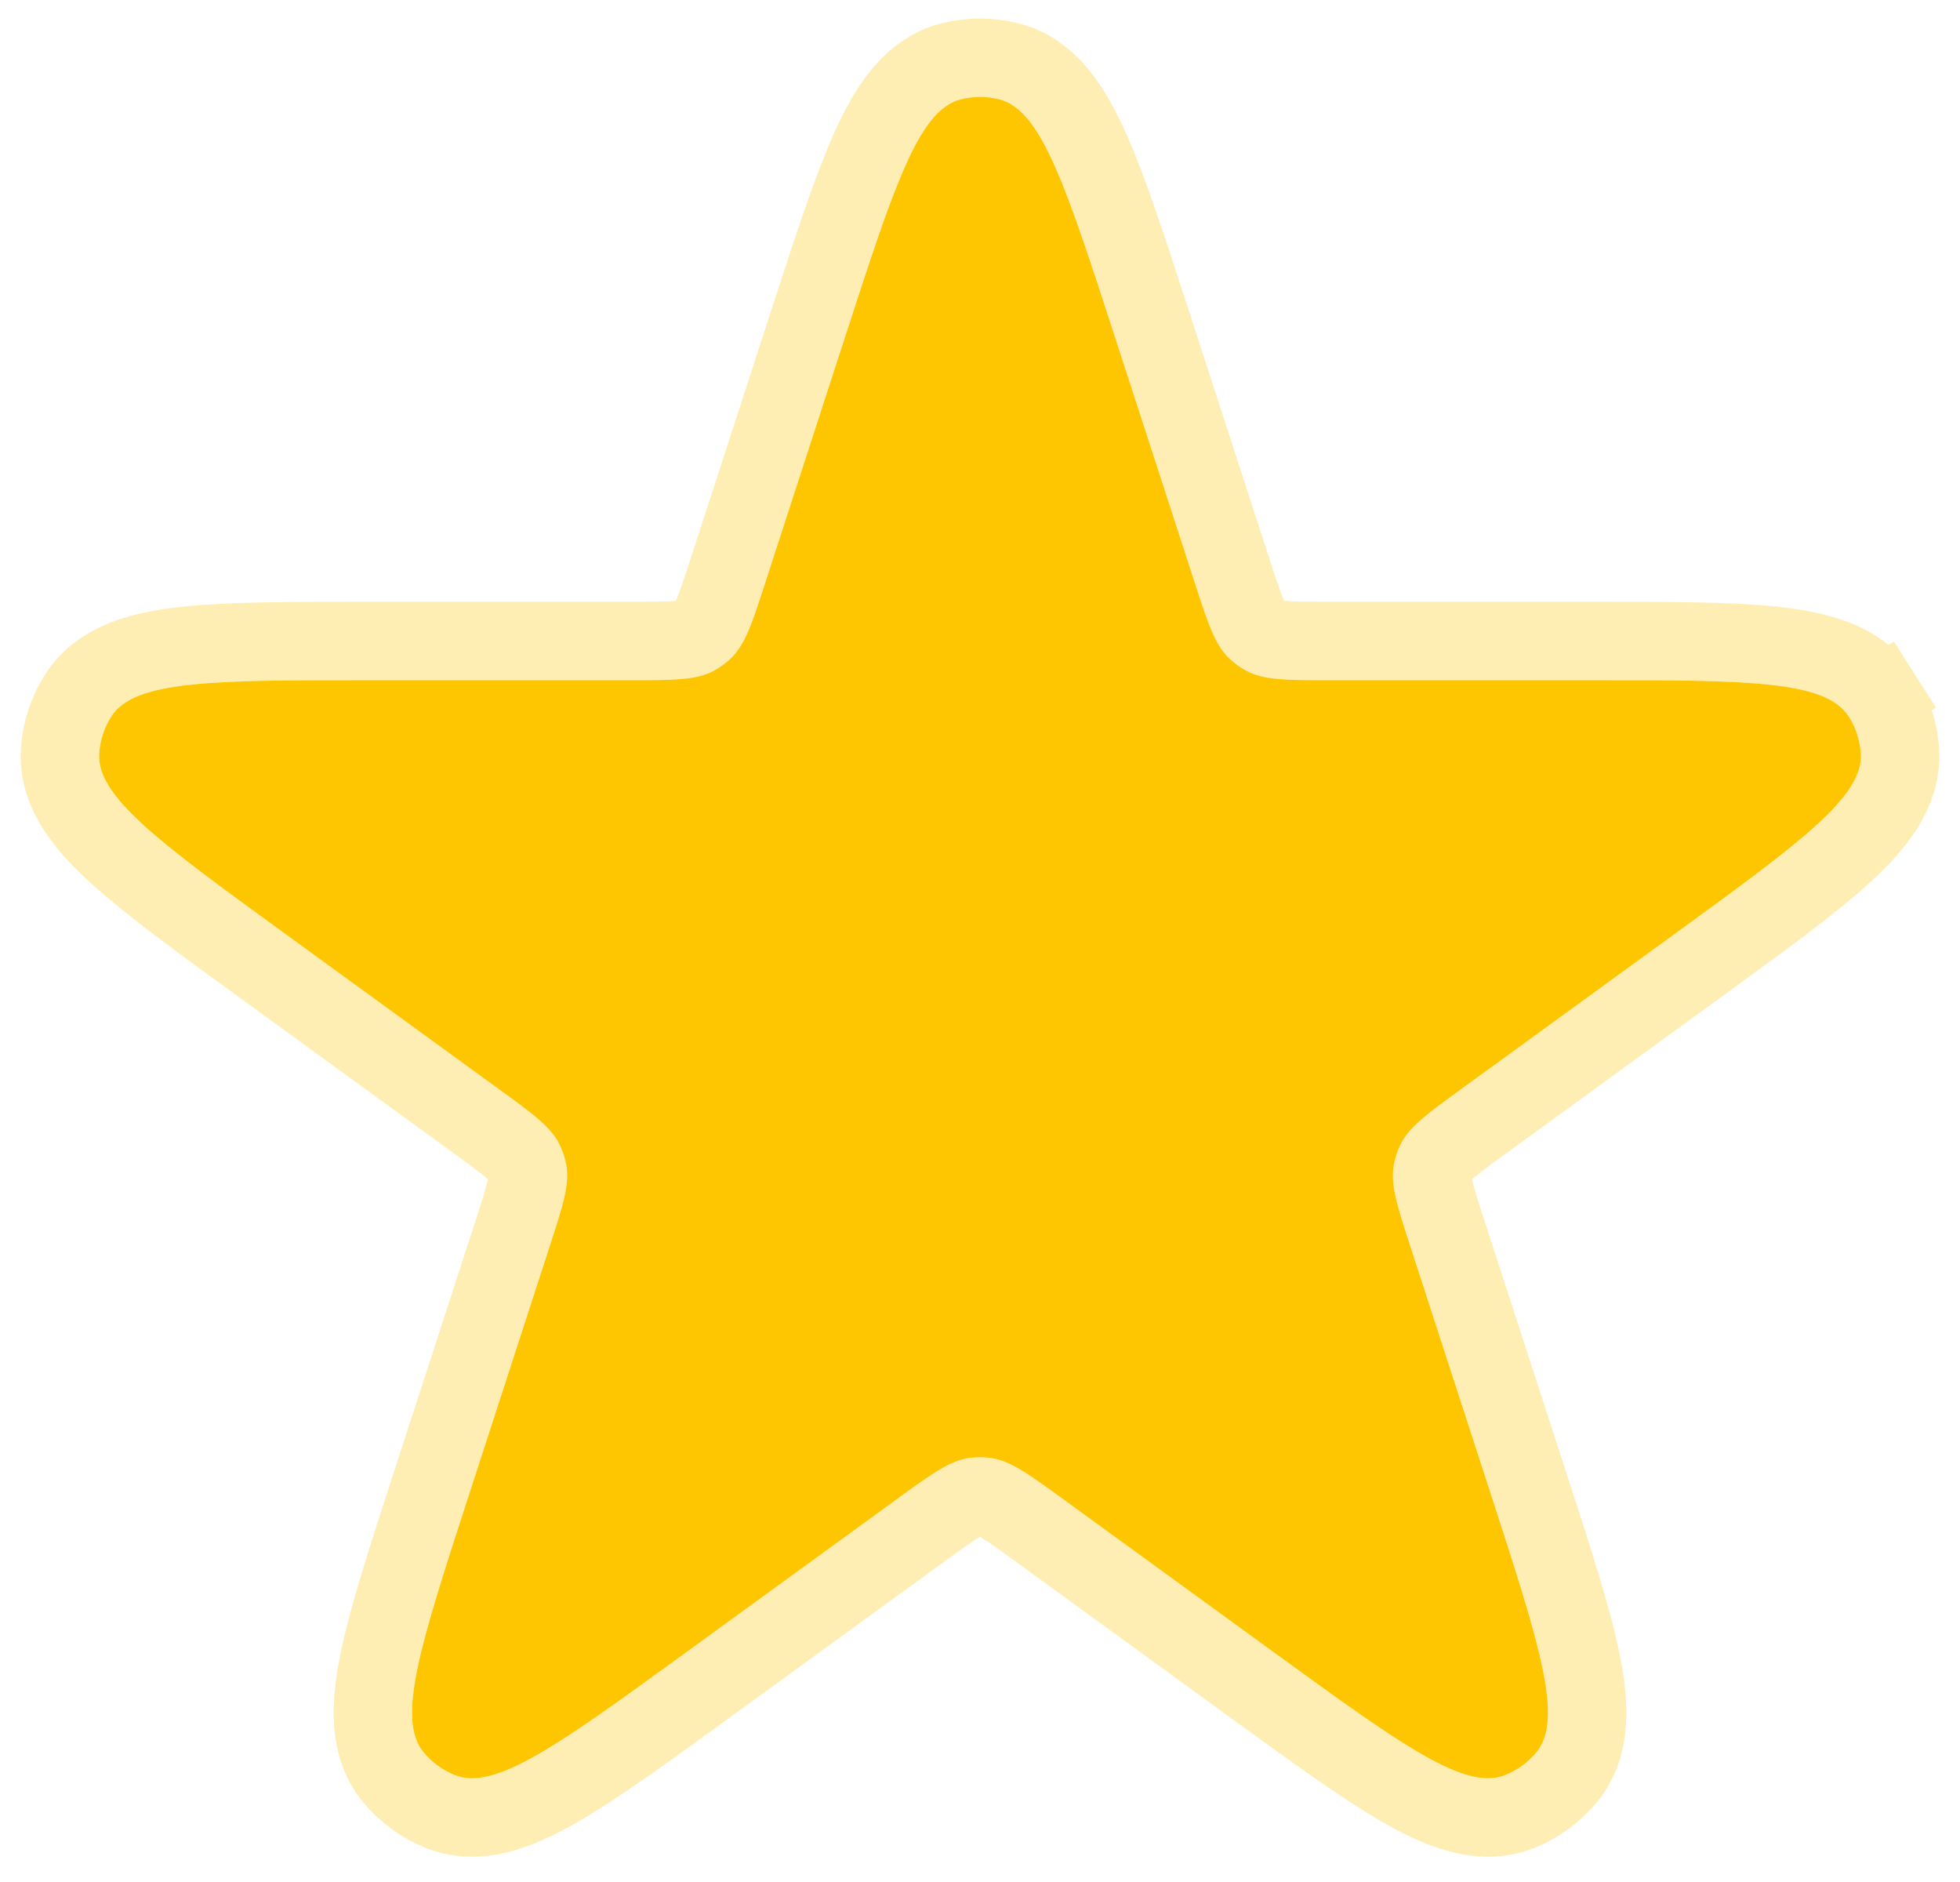 <svg viewBox="0 0 50 48" fill="none" xmlns="http://www.w3.org/2000/svg">
    <path d="M21.576 8.537C22.817 4.718 23.438 2.808 24.503 2.535C24.829 2.451 25.171 2.451 25.497 2.535C26.562 2.808 27.183 4.718 28.424 8.537L30.478 14.86C30.823 15.923 30.996 16.454 31.37 16.805C31.493 16.92 31.629 17.019 31.776 17.1C32.226 17.348 32.785 17.348 33.902 17.348H40.55C44.566 17.348 46.574 17.348 47.163 18.276C47.343 18.56 47.449 18.886 47.47 19.222C47.539 20.319 45.915 21.5 42.666 23.86L37.288 27.768C36.384 28.424 35.932 28.753 35.713 29.217C35.642 29.369 35.59 29.529 35.558 29.694C35.462 30.198 35.635 30.73 35.98 31.793L38.034 38.115C39.275 41.934 39.896 43.844 39.195 44.691C38.98 44.951 38.703 45.152 38.39 45.276C37.368 45.681 35.743 44.501 32.494 42.14L27.116 38.232C26.212 37.576 25.76 37.247 25.251 37.183C25.084 37.162 24.916 37.162 24.749 37.183C24.24 37.247 23.788 37.576 22.884 38.232L17.506 42.14C14.257 44.501 12.632 45.681 11.61 45.276C11.297 45.152 11.02 44.951 10.805 44.691C10.104 43.844 10.725 41.934 11.966 38.115L14.02 31.793C14.365 30.73 14.538 30.198 14.442 29.694C14.41 29.529 14.358 29.369 14.287 29.217C14.068 28.753 13.616 28.424 12.712 27.768L7.334 23.86C4.085 21.5 2.461 20.319 2.53 19.222C2.551 18.886 2.657 18.56 2.837 18.276C3.426 17.348 5.434 17.348 9.45 17.348H16.098C17.215 17.348 17.774 17.348 18.224 17.1C18.371 17.019 18.507 16.92 18.63 16.805C19.004 16.454 19.177 15.923 19.522 14.86L21.576 8.537Z"
          fill="#FEC601"/>
    <path d="M36.618 29.643L35.713 29.217L36.618 29.643C36.647 29.581 36.706 29.489 36.903 29.316C37.114 29.131 37.409 28.916 37.875 28.577L43.254 24.669L43.308 24.629C44.887 23.483 46.14 22.572 46.983 21.809C47.413 21.42 47.785 21.027 48.048 20.617C48.316 20.197 48.503 19.708 48.468 19.159C48.437 18.655 48.278 18.167 48.007 17.74L47.163 18.276L48.007 17.74C47.712 17.276 47.274 16.989 46.81 16.808C46.356 16.63 45.824 16.531 45.248 16.469C44.117 16.348 42.568 16.348 40.617 16.348H40.55H33.902C33.325 16.348 32.96 16.346 32.681 16.321C32.42 16.297 32.318 16.257 32.258 16.224L31.776 17.1L32.258 16.224C32.184 16.183 32.116 16.134 32.055 16.076L31.37 16.805L32.055 16.076C32.005 16.03 31.936 15.945 31.832 15.704C31.721 15.447 31.608 15.1 31.429 14.551L29.375 8.228L29.354 8.164C28.751 6.309 28.273 4.836 27.807 3.797C27.57 3.269 27.311 2.794 27.003 2.417C26.686 2.032 26.279 1.703 25.746 1.566C25.257 1.441 24.743 1.441 24.254 1.566C23.721 1.703 23.314 2.032 22.997 2.417C22.689 2.794 22.43 3.269 22.193 3.797C21.727 4.836 21.249 6.309 20.646 8.164L20.625 8.228L18.571 14.551C18.392 15.1 18.279 15.447 18.168 15.704C18.064 15.945 17.995 16.03 17.945 16.076C17.884 16.134 17.816 16.183 17.742 16.224L18.224 17.1L17.742 16.224C17.682 16.257 17.58 16.297 17.32 16.321C17.04 16.346 16.675 16.348 16.098 16.348H9.45H9.383C7.432 16.348 5.883 16.348 4.752 16.469C4.176 16.531 3.644 16.63 3.19 16.808C2.726 16.989 2.288 17.276 1.993 17.74C1.722 18.167 1.563 18.655 1.532 19.159C1.497 19.708 1.683 20.197 1.952 20.617C2.215 21.027 2.587 21.42 3.017 21.809C3.86 22.572 5.113 23.483 6.692 24.629L6.746 24.669L12.125 28.577C12.591 28.916 12.886 29.131 13.097 29.316C13.294 29.489 13.353 29.581 13.382 29.643C13.418 29.719 13.444 29.799 13.46 29.881C13.472 29.949 13.479 30.058 13.421 30.314C13.359 30.587 13.247 30.935 13.069 31.483L11.015 37.806L10.994 37.87C10.391 39.726 9.912 41.199 9.679 42.312C9.56 42.879 9.49 43.416 9.518 43.902C9.547 44.4 9.684 44.905 10.035 45.329C10.357 45.718 10.772 46.02 11.242 46.206C11.753 46.408 12.276 46.382 12.758 46.256C13.23 46.133 13.719 45.9 14.221 45.612C15.207 45.046 16.461 44.135 18.039 42.989L18.093 42.949L23.472 39.041C23.939 38.702 24.235 38.488 24.476 38.345C24.701 38.211 24.807 38.184 24.875 38.175C24.958 38.165 25.042 38.165 25.125 38.175C25.193 38.184 25.299 38.211 25.524 38.345C25.765 38.488 26.061 38.702 26.528 39.041L31.907 42.949L31.961 42.989C33.539 44.135 34.793 45.046 35.779 45.612C36.281 45.9 36.77 46.133 37.242 46.256C37.724 46.382 38.247 46.408 38.758 46.206C39.228 46.02 39.643 45.718 39.965 45.329C40.316 44.905 40.453 44.4 40.482 43.902C40.51 43.416 40.44 42.879 40.321 42.312C40.088 41.199 39.609 39.726 39.006 37.87L38.985 37.806L36.931 31.483C36.753 30.935 36.641 30.587 36.579 30.314C36.521 30.058 36.528 29.949 36.541 29.881C36.556 29.799 36.582 29.719 36.618 29.643Z"
          stroke="#FEC601" stroke-opacity="0.3" stroke-width="2"/>
</svg>
